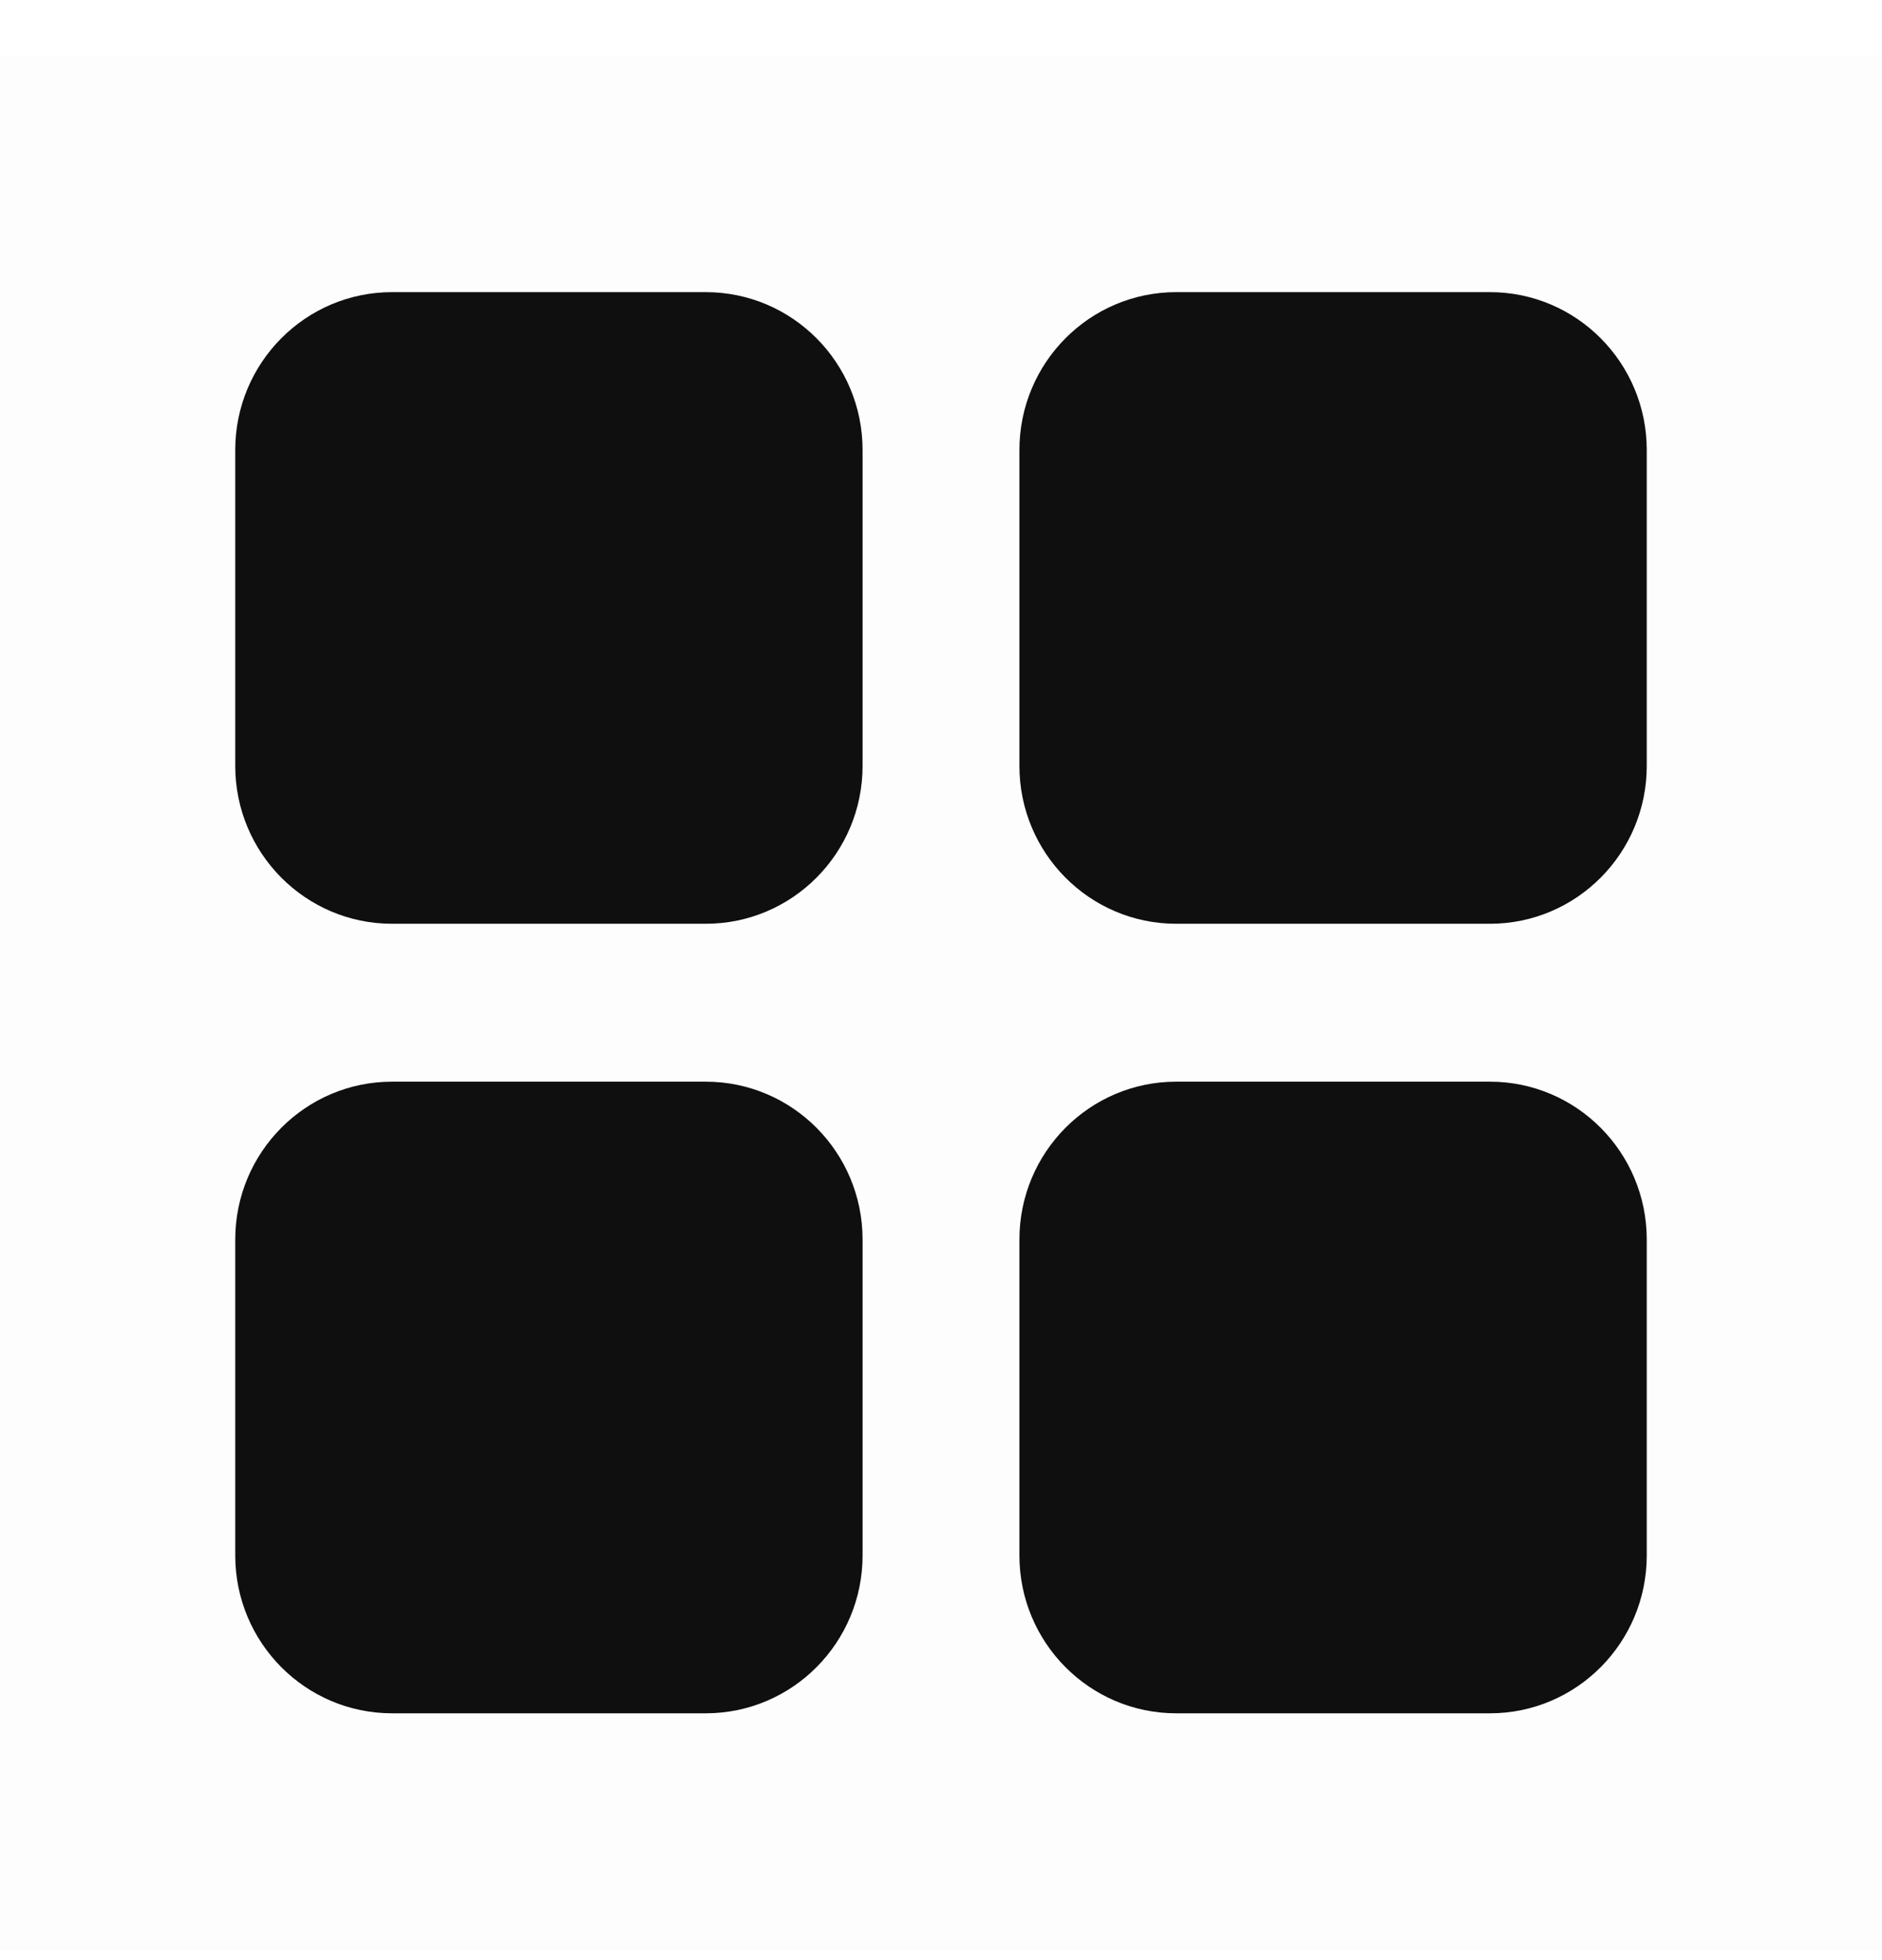 <svg width="24" height="25" viewBox="0 0 24 25" fill="none" xmlns="http://www.w3.org/2000/svg">
<rect opacity="0.01" y="0.705" width="24" height="24.168" fill="black"/>
<path d="M9 3.726H5C3.895 3.726 3 4.628 3 5.74V9.768C3 10.88 3.895 11.782 5 11.782H9C10.105 11.782 11 10.88 11 9.768V5.74C11 4.628 10.105 3.726 9 3.726Z" fill="#0F0F0F"/>
<path d="M19 3.726H15C13.895 3.726 13 4.628 13 5.74V9.768C13 10.88 13.895 11.782 15 11.782H19C20.105 11.782 21 10.88 21 9.768V5.74C21 4.628 20.105 3.726 19 3.726Z" fill="#0F0F0F"/>
<path d="M9 13.796H5C3.895 13.796 3 14.698 3 15.81V19.838C3 20.95 3.895 21.852 5 21.852H9C10.105 21.852 11 20.95 11 19.838V15.81C11 14.698 10.105 13.796 9 13.796Z" fill="#0F0F0F"/>
<path d="M19 13.796H15C13.895 13.796 13 14.698 13 15.81V19.838C13 20.95 13.895 21.852 15 21.852H19C20.105 21.852 21 20.95 21 19.838V15.81C21 14.698 20.105 13.796 19 13.796Z" fill="#0F0F0F"/>
</svg>
